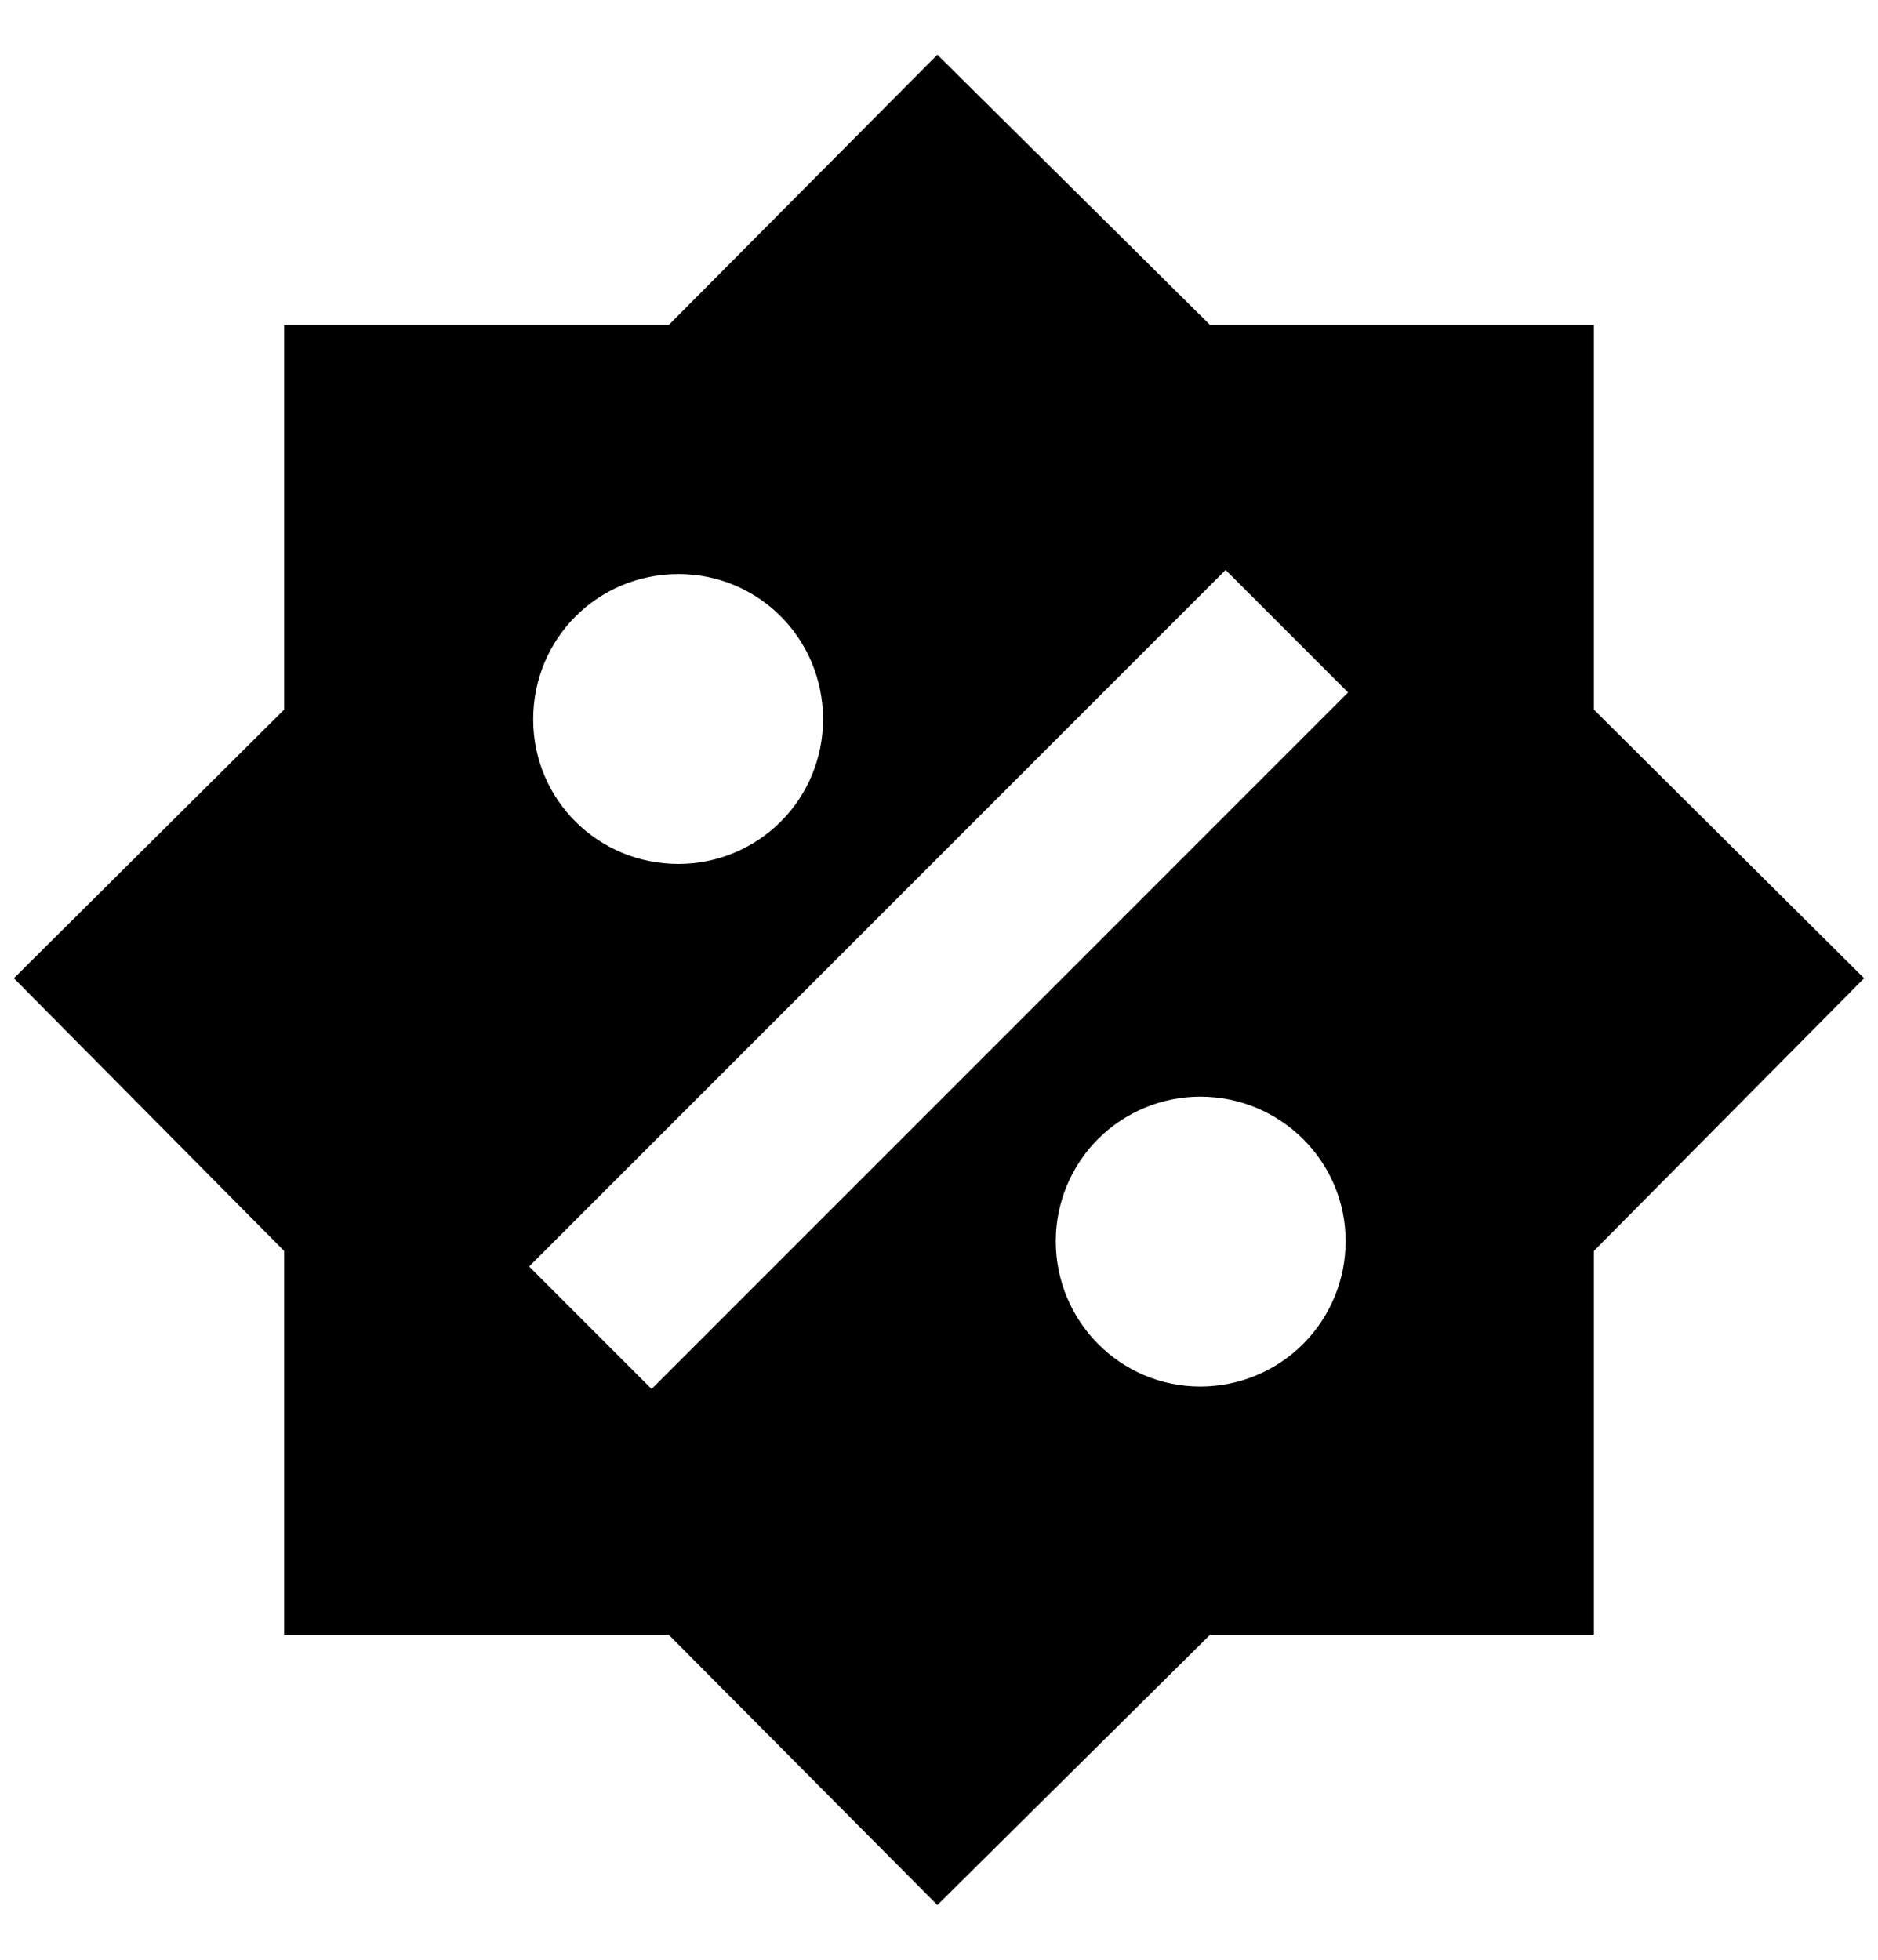 <svg width="23" height="24" viewBox="0 0 23 24" fill="none" xmlns="http://www.w3.org/2000/svg">
<path d="M19.52 8.69V3.98H14.82L11.48 0.67L8.19 3.98H3.48V8.69L0.17 11.98L3.48 15.32V20.02H8.19L11.48 23.33L14.82 20.02H19.52V15.32L22.83 11.98L19.52 8.69ZM8.31 7.03C9.29 7.03 10.08 7.82 10.08 8.81C10.08 9.279 9.894 9.73 9.562 10.062C9.23 10.393 8.779 10.58 8.31 10.58C7.32 10.58 6.53 9.79 6.53 8.81C6.53 7.82 7.32 7.03 8.31 7.03ZM14.7 16.98C13.72 16.98 12.93 16.18 12.93 15.2C12.93 14.731 13.117 14.28 13.448 13.948C13.78 13.617 14.231 13.43 14.7 13.43C15.68 13.43 16.48 14.22 16.48 15.2C16.48 15.672 16.293 16.125 15.959 16.459C15.625 16.793 15.172 16.98 14.7 16.98ZM7.98 17.01L6.48 15.51L15.01 6.98L16.51 8.48L7.98 17.01Z" fill="black"/>
</svg>
